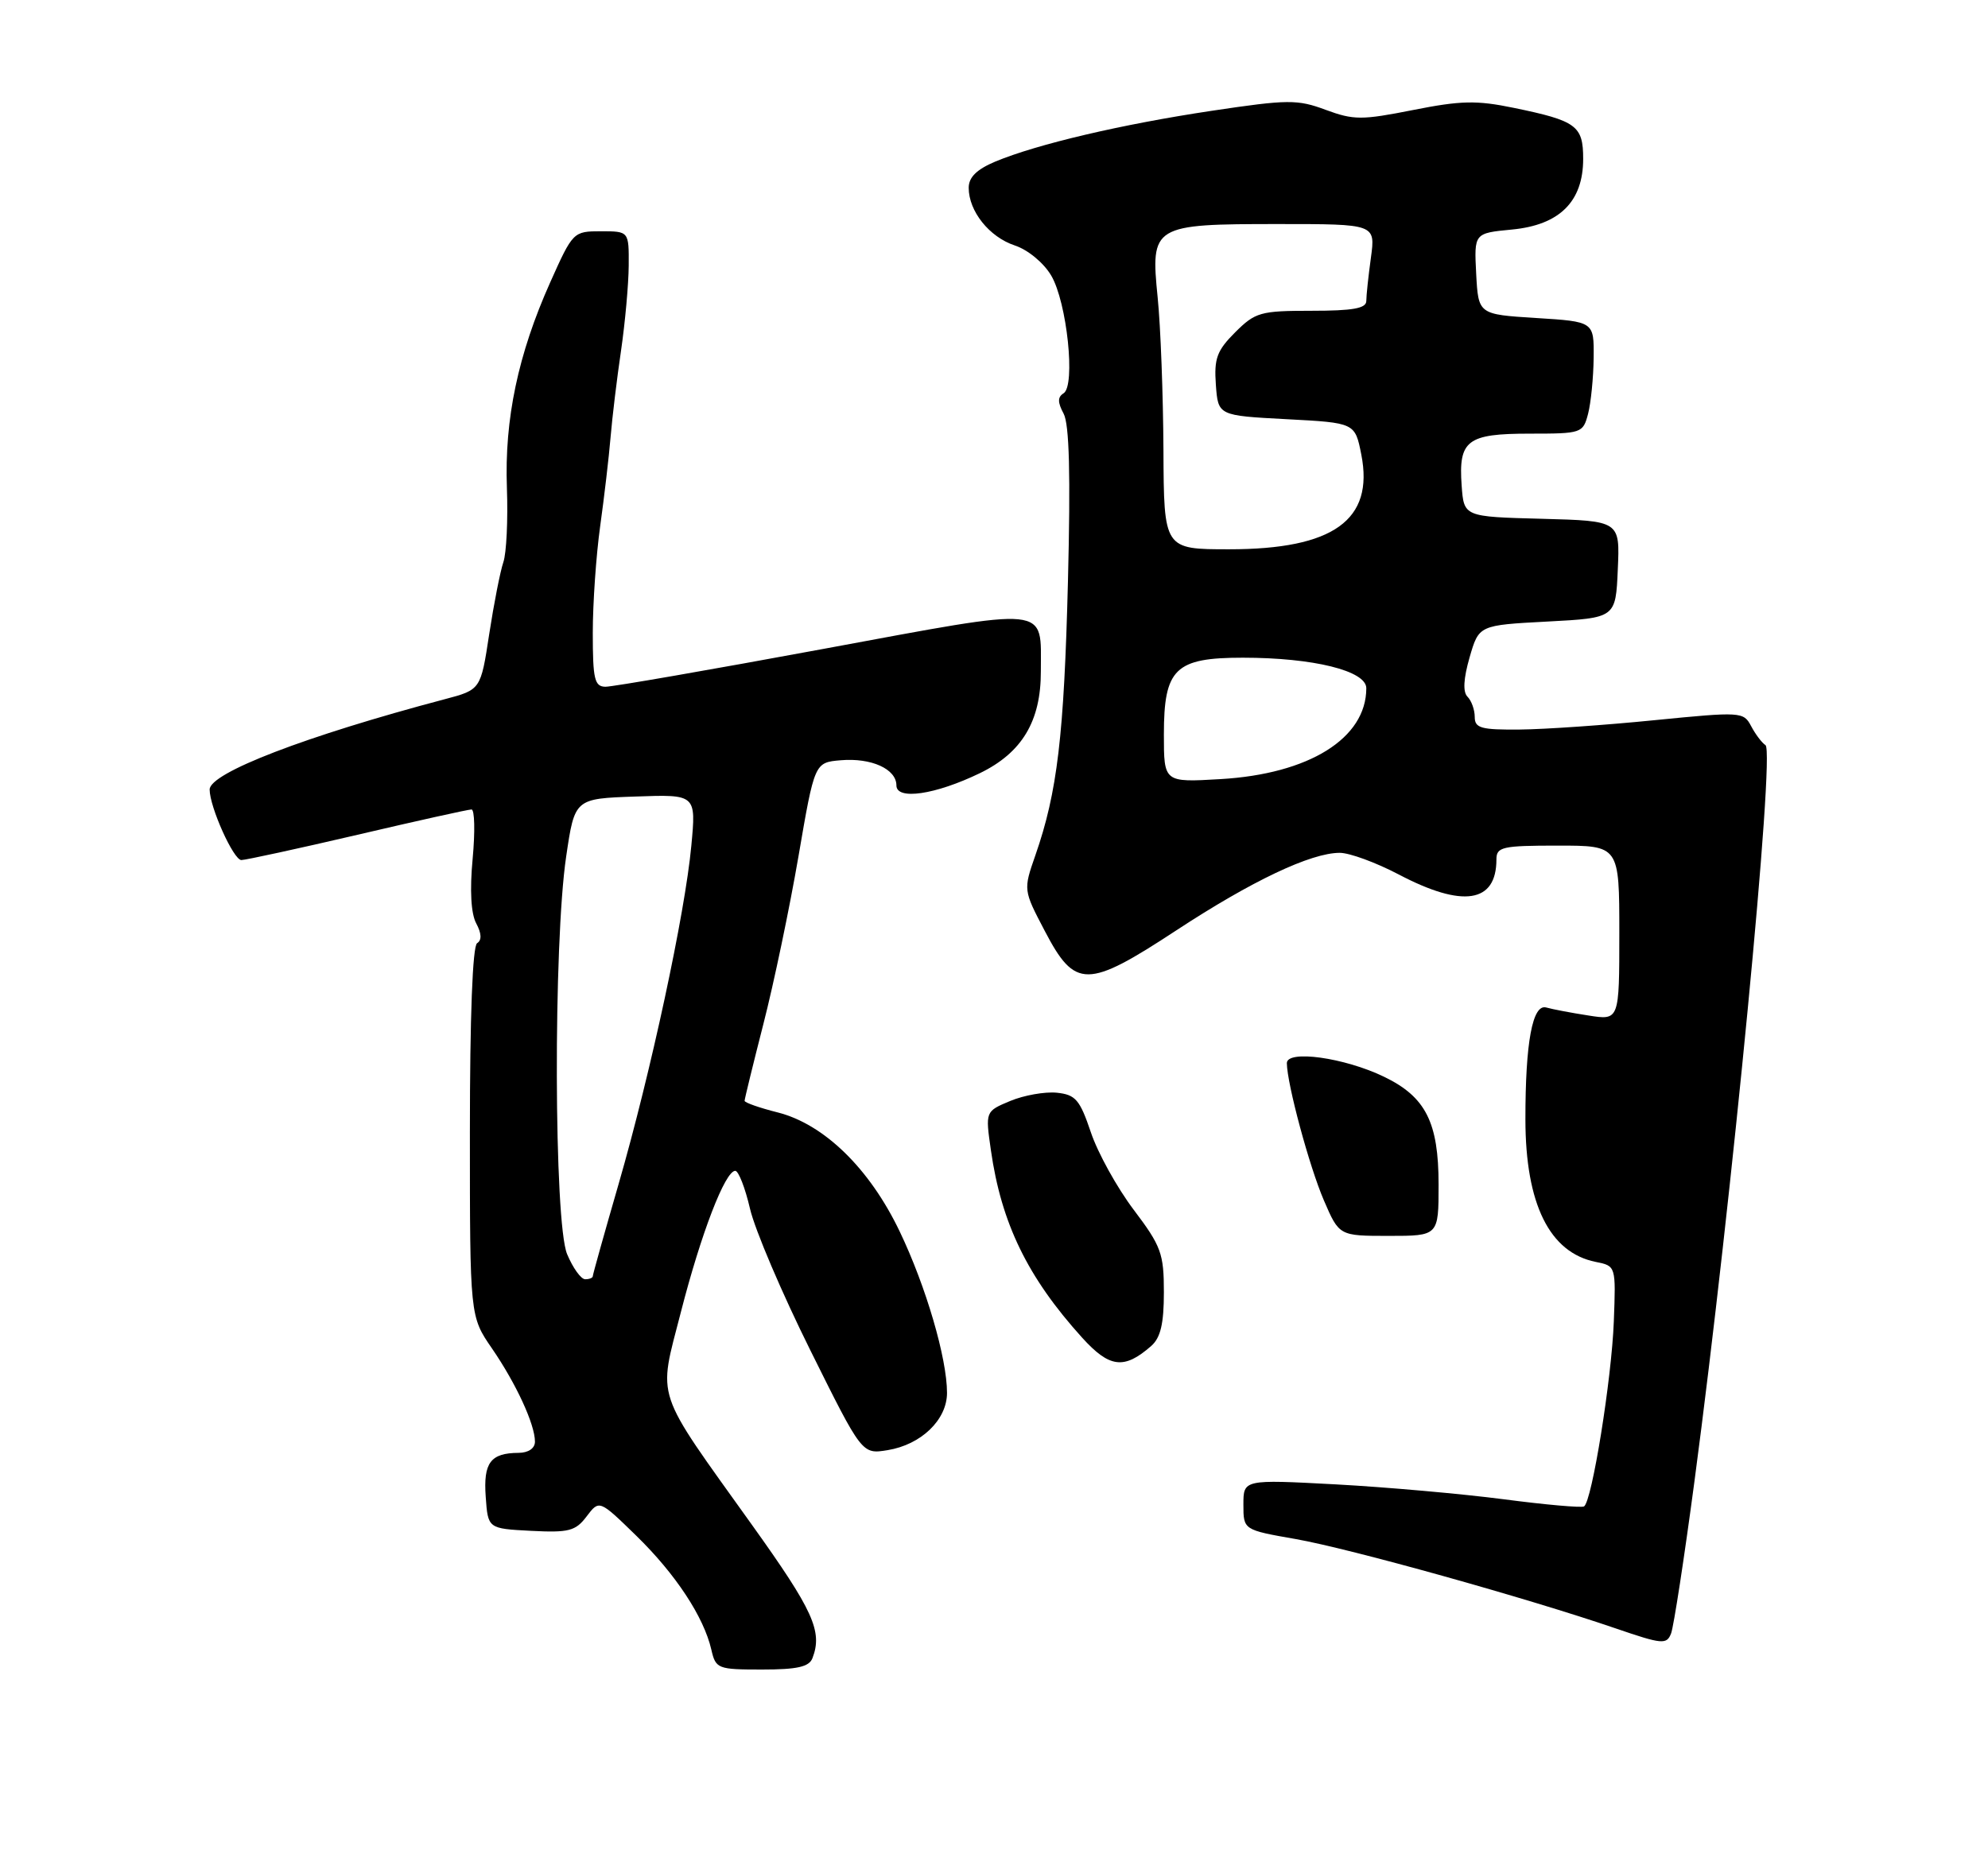 <?xml version="1.0" encoding="UTF-8" standalone="no"?>
<!DOCTYPE svg PUBLIC "-//W3C//DTD SVG 1.1//EN" "http://www.w3.org/Graphics/SVG/1.1/DTD/svg11.dtd" >
<svg xmlns="http://www.w3.org/2000/svg" xmlns:xlink="http://www.w3.org/1999/xlink" version="1.1" viewBox="0 0 275 256">
 <g >
 <path fill="currentColor"
d=" M 112.39 229.42 C 113.81 225.72 112.51 222.85 104.03 211.00 C 90.35 191.86 91.02 193.89 94.19 181.53 C 96.98 170.65 100.31 162.00 101.71 162.00 C 102.16 162.00 103.08 164.36 103.75 167.25 C 104.42 170.14 108.18 178.96 112.11 186.86 C 119.24 201.22 119.24 201.22 122.76 200.65 C 127.42 199.90 131.00 196.45 131.00 192.72 C 131.00 187.93 128.09 177.99 124.47 170.42 C 120.30 161.68 113.99 155.53 107.55 153.91 C 105.05 153.28 103.00 152.56 103.00 152.31 C 103.00 152.06 104.17 147.28 105.60 141.68 C 107.04 136.08 109.22 125.65 110.45 118.50 C 112.68 105.50 112.68 105.50 116.30 105.19 C 120.53 104.83 124.00 106.40 124.00 108.67 C 124.00 110.75 129.38 109.96 135.54 106.98 C 141.38 104.15 144.00 99.77 143.98 92.88 C 143.96 83.71 145.76 83.90 113.81 89.80 C 98.24 92.68 84.71 95.03 83.75 95.02 C 82.24 95.00 82.00 93.97 82.00 87.57 C 82.00 83.49 82.46 76.85 83.02 72.82 C 83.58 68.80 84.23 63.25 84.46 60.50 C 84.69 57.75 85.34 52.35 85.91 48.50 C 86.47 44.65 86.95 39.36 86.97 36.75 C 87.00 32.00 87.00 32.00 83.13 32.00 C 79.31 32.00 79.24 32.07 76.10 39.09 C 71.67 49.00 69.77 57.99 70.12 67.50 C 70.28 71.90 70.06 76.53 69.63 77.78 C 69.20 79.04 68.32 83.52 67.67 87.75 C 66.50 95.43 66.50 95.43 61.50 96.75 C 42.30 101.83 29.00 106.94 29.00 109.24 C 29.00 111.65 32.30 119.00 33.39 119.00 C 34.00 118.99 41.23 117.42 49.46 115.50 C 57.69 113.57 64.78 112.00 65.22 112.00 C 65.66 112.00 65.73 115.07 65.38 118.83 C 64.97 123.19 65.15 126.42 65.88 127.77 C 66.62 129.15 66.66 130.09 66.00 130.50 C 65.37 130.89 65.00 140.65 65.00 156.63 C 65.00 182.14 65.00 182.14 68.06 186.58 C 71.40 191.45 74.00 197.08 74.00 199.47 C 74.00 200.39 73.10 201.01 71.75 201.02 C 67.85 201.04 66.85 202.38 67.19 207.10 C 67.50 211.50 67.50 211.50 73.45 211.81 C 78.69 212.08 79.62 211.84 81.15 209.81 C 82.90 207.50 82.90 207.50 88.03 212.50 C 93.45 217.79 97.35 223.70 98.40 228.25 C 99.01 230.90 99.28 231.00 105.41 231.00 C 110.30 231.00 111.93 230.63 112.39 229.42 Z  M 234.40 204.91 C 239.58 165.95 245.56 103.98 244.22 103.10 C 243.71 102.77 242.82 101.58 242.23 100.46 C 241.18 98.48 240.85 98.46 228.83 99.65 C 222.05 100.33 213.69 100.91 210.25 100.94 C 204.88 100.99 204.00 100.75 204.00 99.20 C 204.00 98.21 203.55 96.95 203.00 96.40 C 202.34 95.74 202.44 93.91 203.29 90.95 C 204.58 86.50 204.58 86.50 214.04 86.00 C 223.50 85.50 223.50 85.50 223.79 78.78 C 224.09 72.07 224.09 72.07 213.29 71.78 C 202.50 71.50 202.50 71.50 202.19 67.18 C 201.74 60.92 202.94 60.00 211.60 60.00 C 218.79 60.00 218.98 59.94 219.68 57.25 C 220.07 55.74 220.42 52.25 220.45 49.50 C 220.50 44.50 220.50 44.50 212.50 44.00 C 204.50 43.50 204.50 43.50 204.20 37.88 C 203.91 32.26 203.91 32.26 209.15 31.76 C 215.74 31.13 219.00 27.89 219.00 21.98 C 219.00 17.39 218.08 16.71 209.38 14.92 C 204.26 13.86 202.07 13.91 195.48 15.22 C 188.37 16.63 187.27 16.63 183.39 15.20 C 179.47 13.74 178.18 13.75 167.62 15.33 C 155.15 17.20 143.48 19.94 137.67 22.36 C 135.11 23.44 134.00 24.53 134.00 25.98 C 134.00 29.23 136.85 32.79 140.37 33.96 C 142.19 34.56 144.37 36.36 145.41 38.12 C 147.60 41.82 148.81 53.38 147.12 54.42 C 146.29 54.94 146.29 55.67 147.13 57.23 C 147.92 58.71 148.10 65.71 147.73 80.42 C 147.19 101.79 146.26 109.62 143.23 118.32 C 141.55 123.14 141.55 123.14 144.53 128.82 C 148.72 136.83 150.39 136.82 162.73 128.72 C 173.16 121.88 181.33 118.00 185.33 118.00 C 186.69 118.00 190.36 119.35 193.50 121.00 C 202.35 125.65 207.00 124.94 207.00 118.92 C 207.00 117.18 207.79 117.00 215.50 117.00 C 224.00 117.00 224.00 117.00 224.00 129.09 C 224.00 141.18 224.00 141.18 219.75 140.51 C 217.41 140.15 214.78 139.65 213.89 139.40 C 211.99 138.87 211.00 144.23 211.01 154.89 C 211.02 166.58 214.34 173.32 220.74 174.60 C 223.53 175.16 223.53 175.16 223.24 182.83 C 222.94 190.81 220.21 207.75 219.12 208.43 C 218.77 208.64 213.77 208.20 207.99 207.44 C 202.22 206.69 191.76 205.76 184.75 205.38 C 172.00 204.70 172.00 204.70 172.00 208.19 C 172.00 211.68 172.00 211.68 179.25 212.95 C 186.74 214.27 211.22 221.10 223.50 225.31 C 229.94 227.52 230.55 227.57 231.16 226.01 C 231.52 225.08 232.98 215.58 234.40 204.91 Z  M 159.25 186.23 C 160.54 185.09 161.00 183.16 161.00 178.80 C 161.00 173.44 160.63 172.42 156.82 167.38 C 154.52 164.33 151.85 159.51 150.90 156.67 C 149.37 152.14 148.78 151.46 146.18 151.19 C 144.54 151.03 141.65 151.54 139.75 152.33 C 136.30 153.77 136.30 153.77 137.07 159.14 C 138.51 169.25 142.14 176.73 149.68 185.07 C 153.48 189.27 155.50 189.52 159.25 186.23 Z  M 199.00 163.90 C 199.00 155.29 197.22 151.77 191.47 148.99 C 185.99 146.33 177.99 145.22 178.01 147.11 C 178.05 150.03 181.11 161.38 183.13 166.08 C 185.25 171.00 185.25 171.00 192.12 171.00 C 199.00 171.00 199.00 171.00 199.00 163.90 Z  M 78.45 173.53 C 76.62 169.16 76.53 130.57 78.32 118.50 C 79.50 110.50 79.50 110.50 87.90 110.21 C 96.30 109.91 96.30 109.91 95.63 117.03 C 94.76 126.39 90.02 148.44 85.57 163.83 C 83.61 170.61 82.00 176.35 82.00 176.58 C 82.00 176.81 81.53 177.00 80.95 177.00 C 80.37 177.00 79.25 175.44 78.45 173.53 Z  M 161.00 101.63 C 161.00 92.51 162.55 91.00 171.92 91.00 C 181.67 91.00 189.00 92.81 189.00 95.22 C 189.00 102.16 181.08 107.09 168.82 107.80 C 161.00 108.26 161.00 108.26 161.00 101.63 Z  M 160.94 62.25 C 160.90 54.69 160.55 45.20 160.14 41.16 C 159.14 31.18 159.43 31.00 176.86 31.00 C 190.27 31.00 190.27 31.00 189.64 35.64 C 189.29 38.19 189.00 40.89 189.00 41.64 C 189.00 42.67 187.15 43.00 181.42 43.00 C 174.35 43.00 173.65 43.20 170.86 45.98 C 168.33 48.51 167.93 49.61 168.19 53.23 C 168.50 57.50 168.50 57.50 177.97 58.00 C 187.44 58.50 187.44 58.50 188.31 62.90 C 190.09 71.95 184.45 76.00 170.04 76.00 C 161.00 76.00 161.00 76.00 160.94 62.25 Z "/>
</g>
</svg>